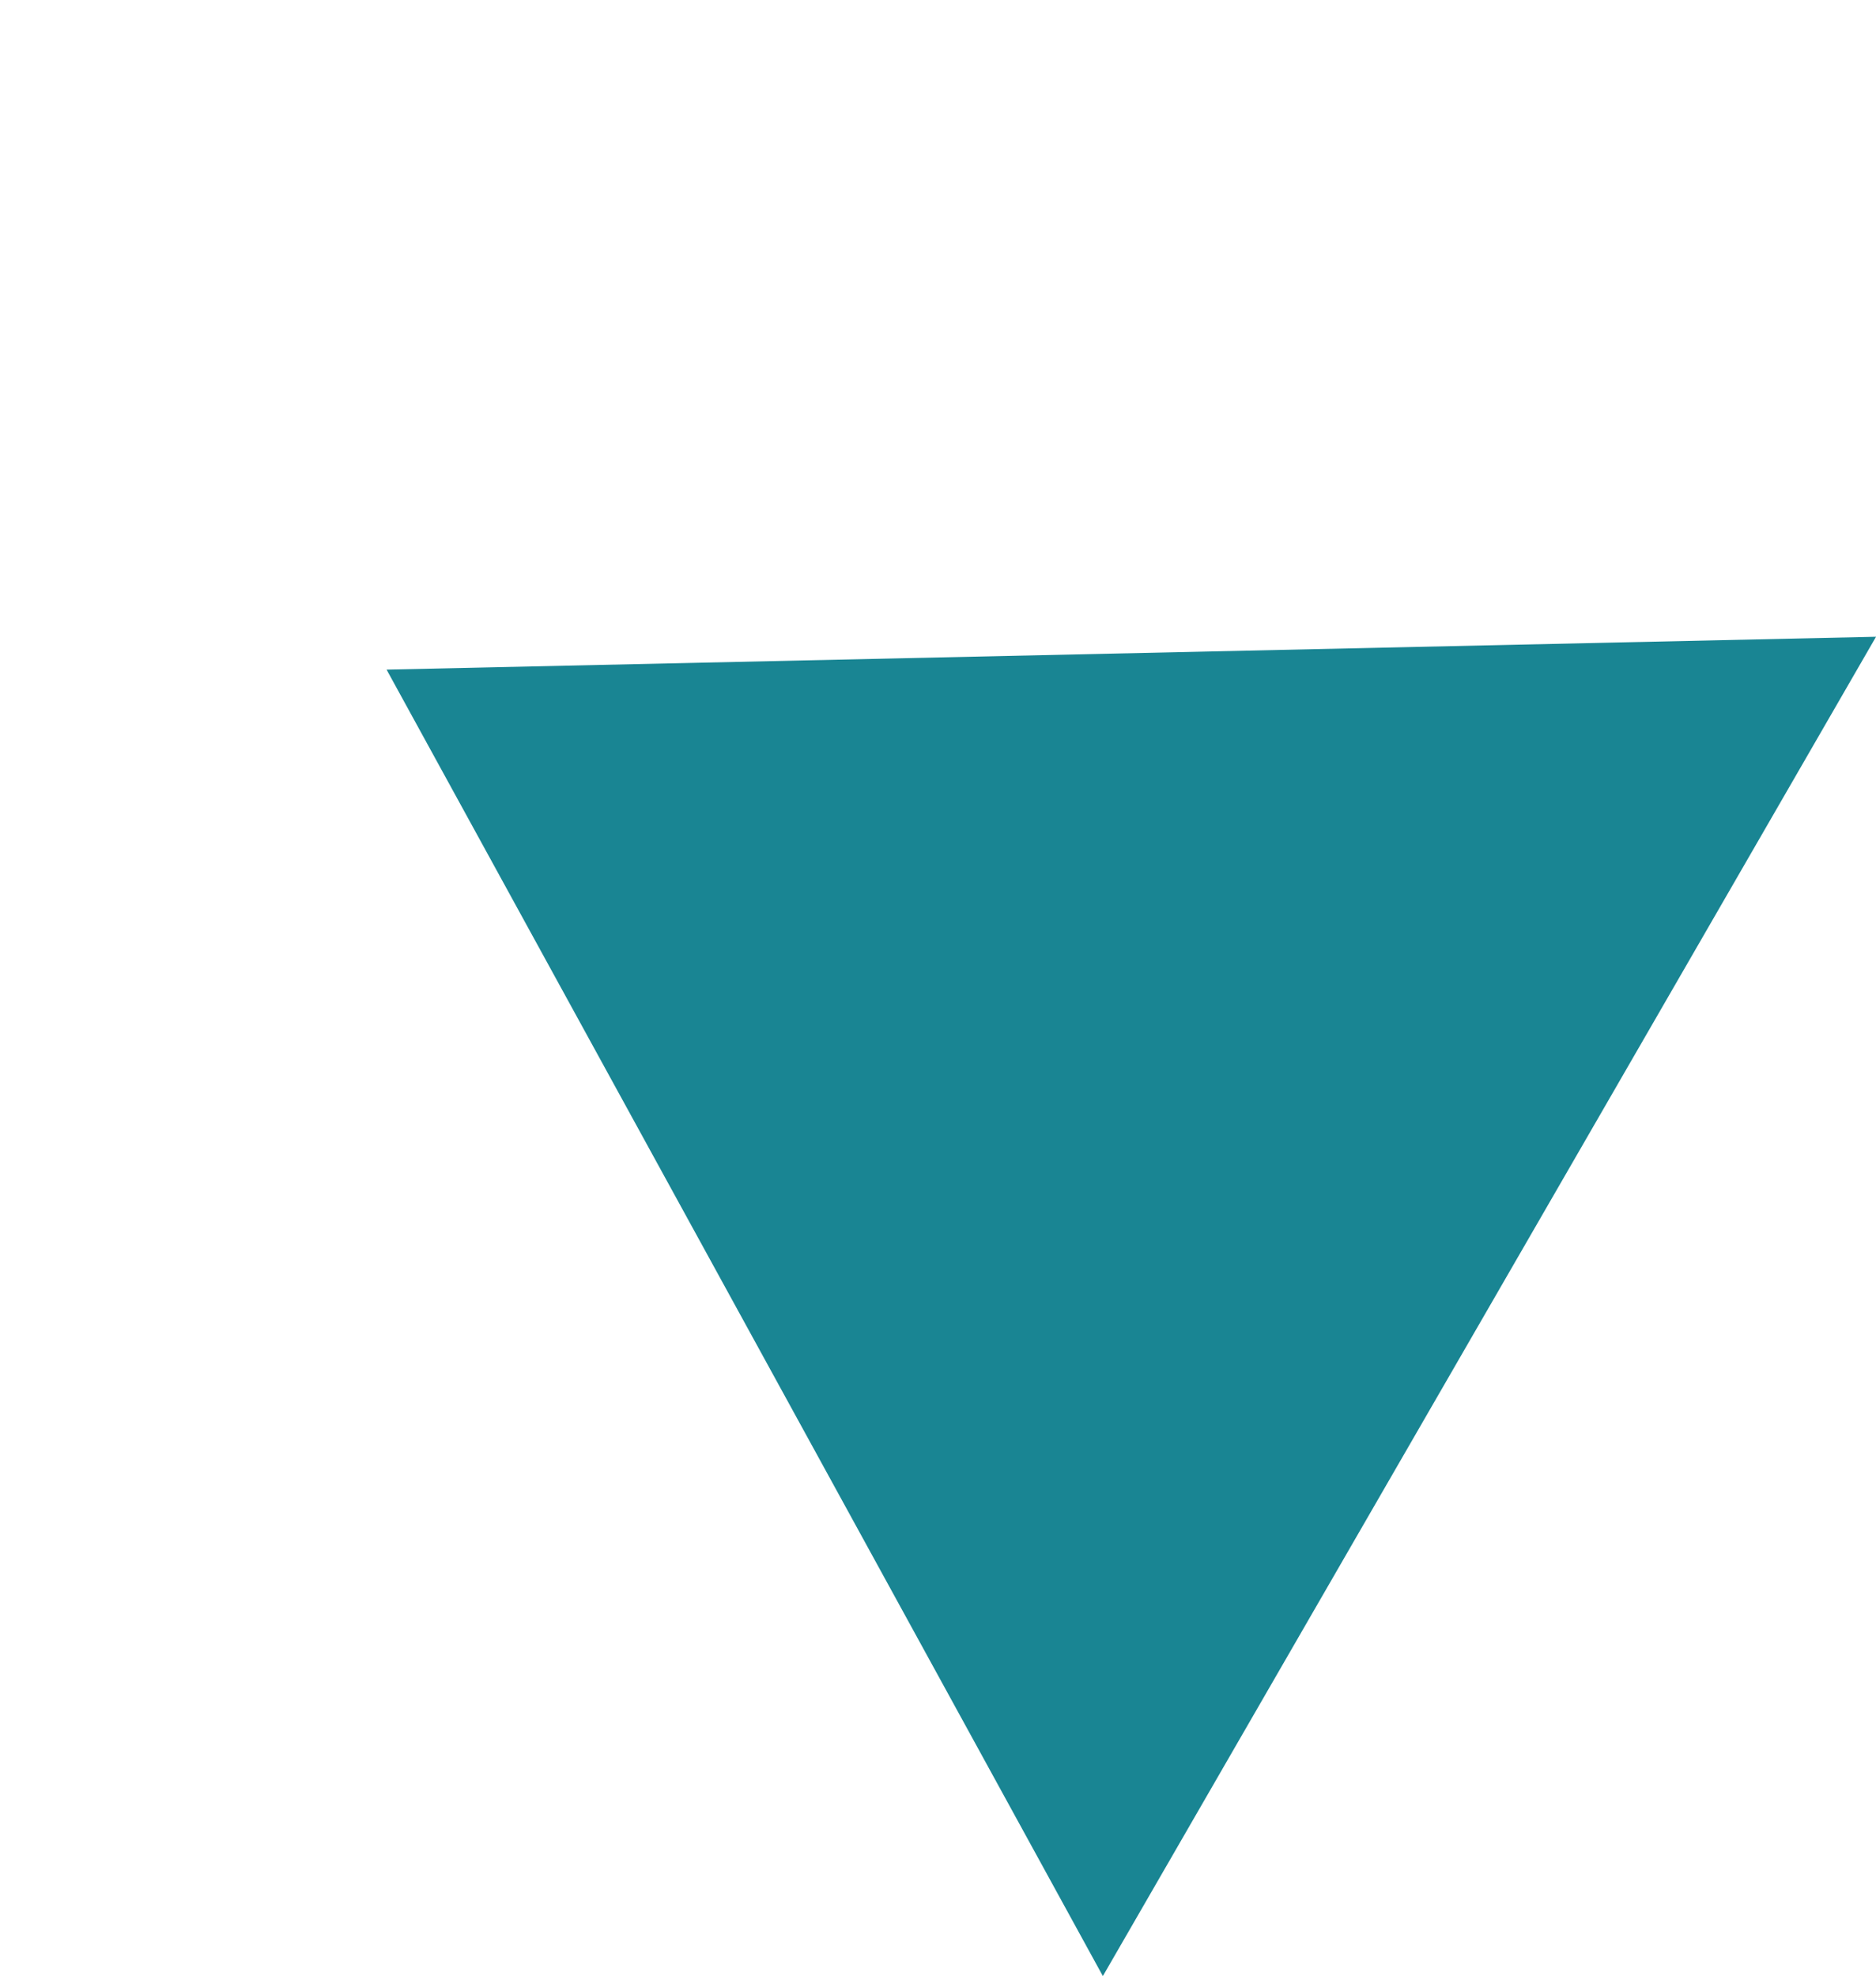 <svg xmlns="http://www.w3.org/2000/svg" width="20.624" height="21.722" viewBox="0 0 20.624 21.722">
  <path id="Polygon_6" data-name="Polygon 6" d="M8.5,0,17,14H0Z" transform="translate(0 14.722) rotate(-60)" fill="#198593"/>
</svg>
